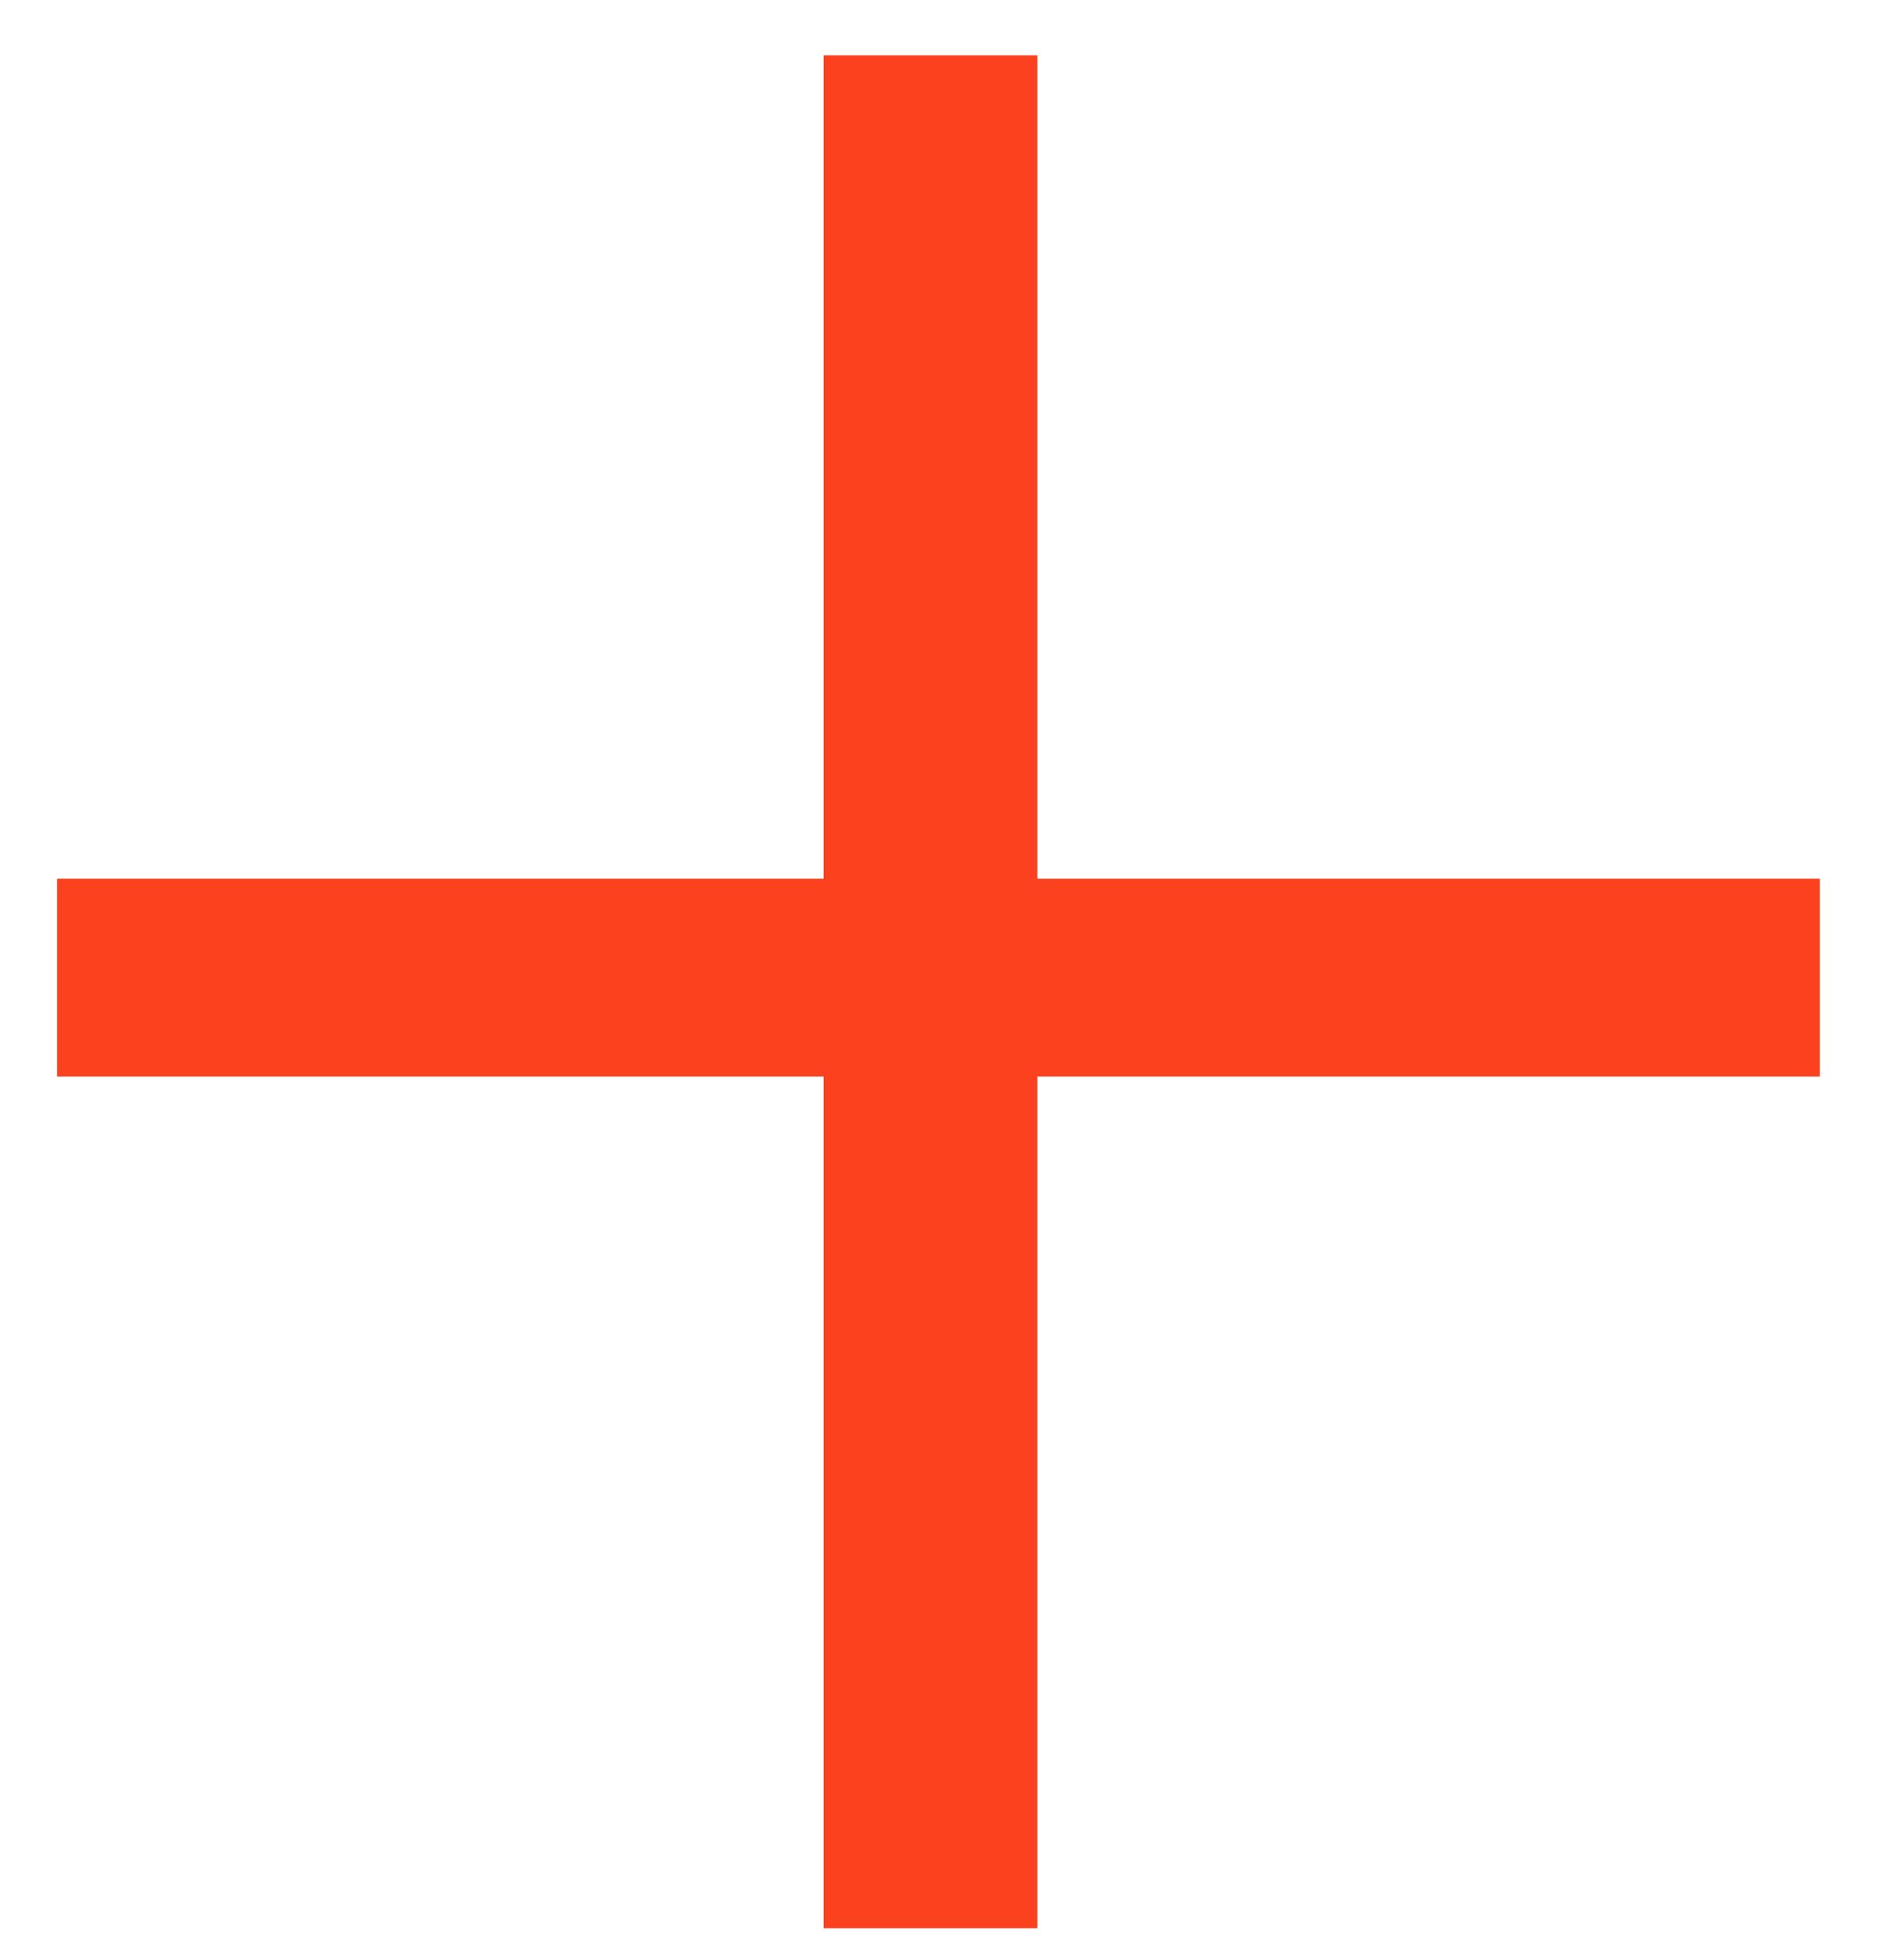 <svg width="25" height="26" viewBox="0 0 25 26" fill="none" xmlns="http://www.w3.org/2000/svg">
    <path d="M13.766 11.656H24.148V14.281H13.766V25.578H10.93V14.281H0.758V11.656H10.93V0.734H13.766V11.656Z"
          fill="#FC411E"/>
</svg>